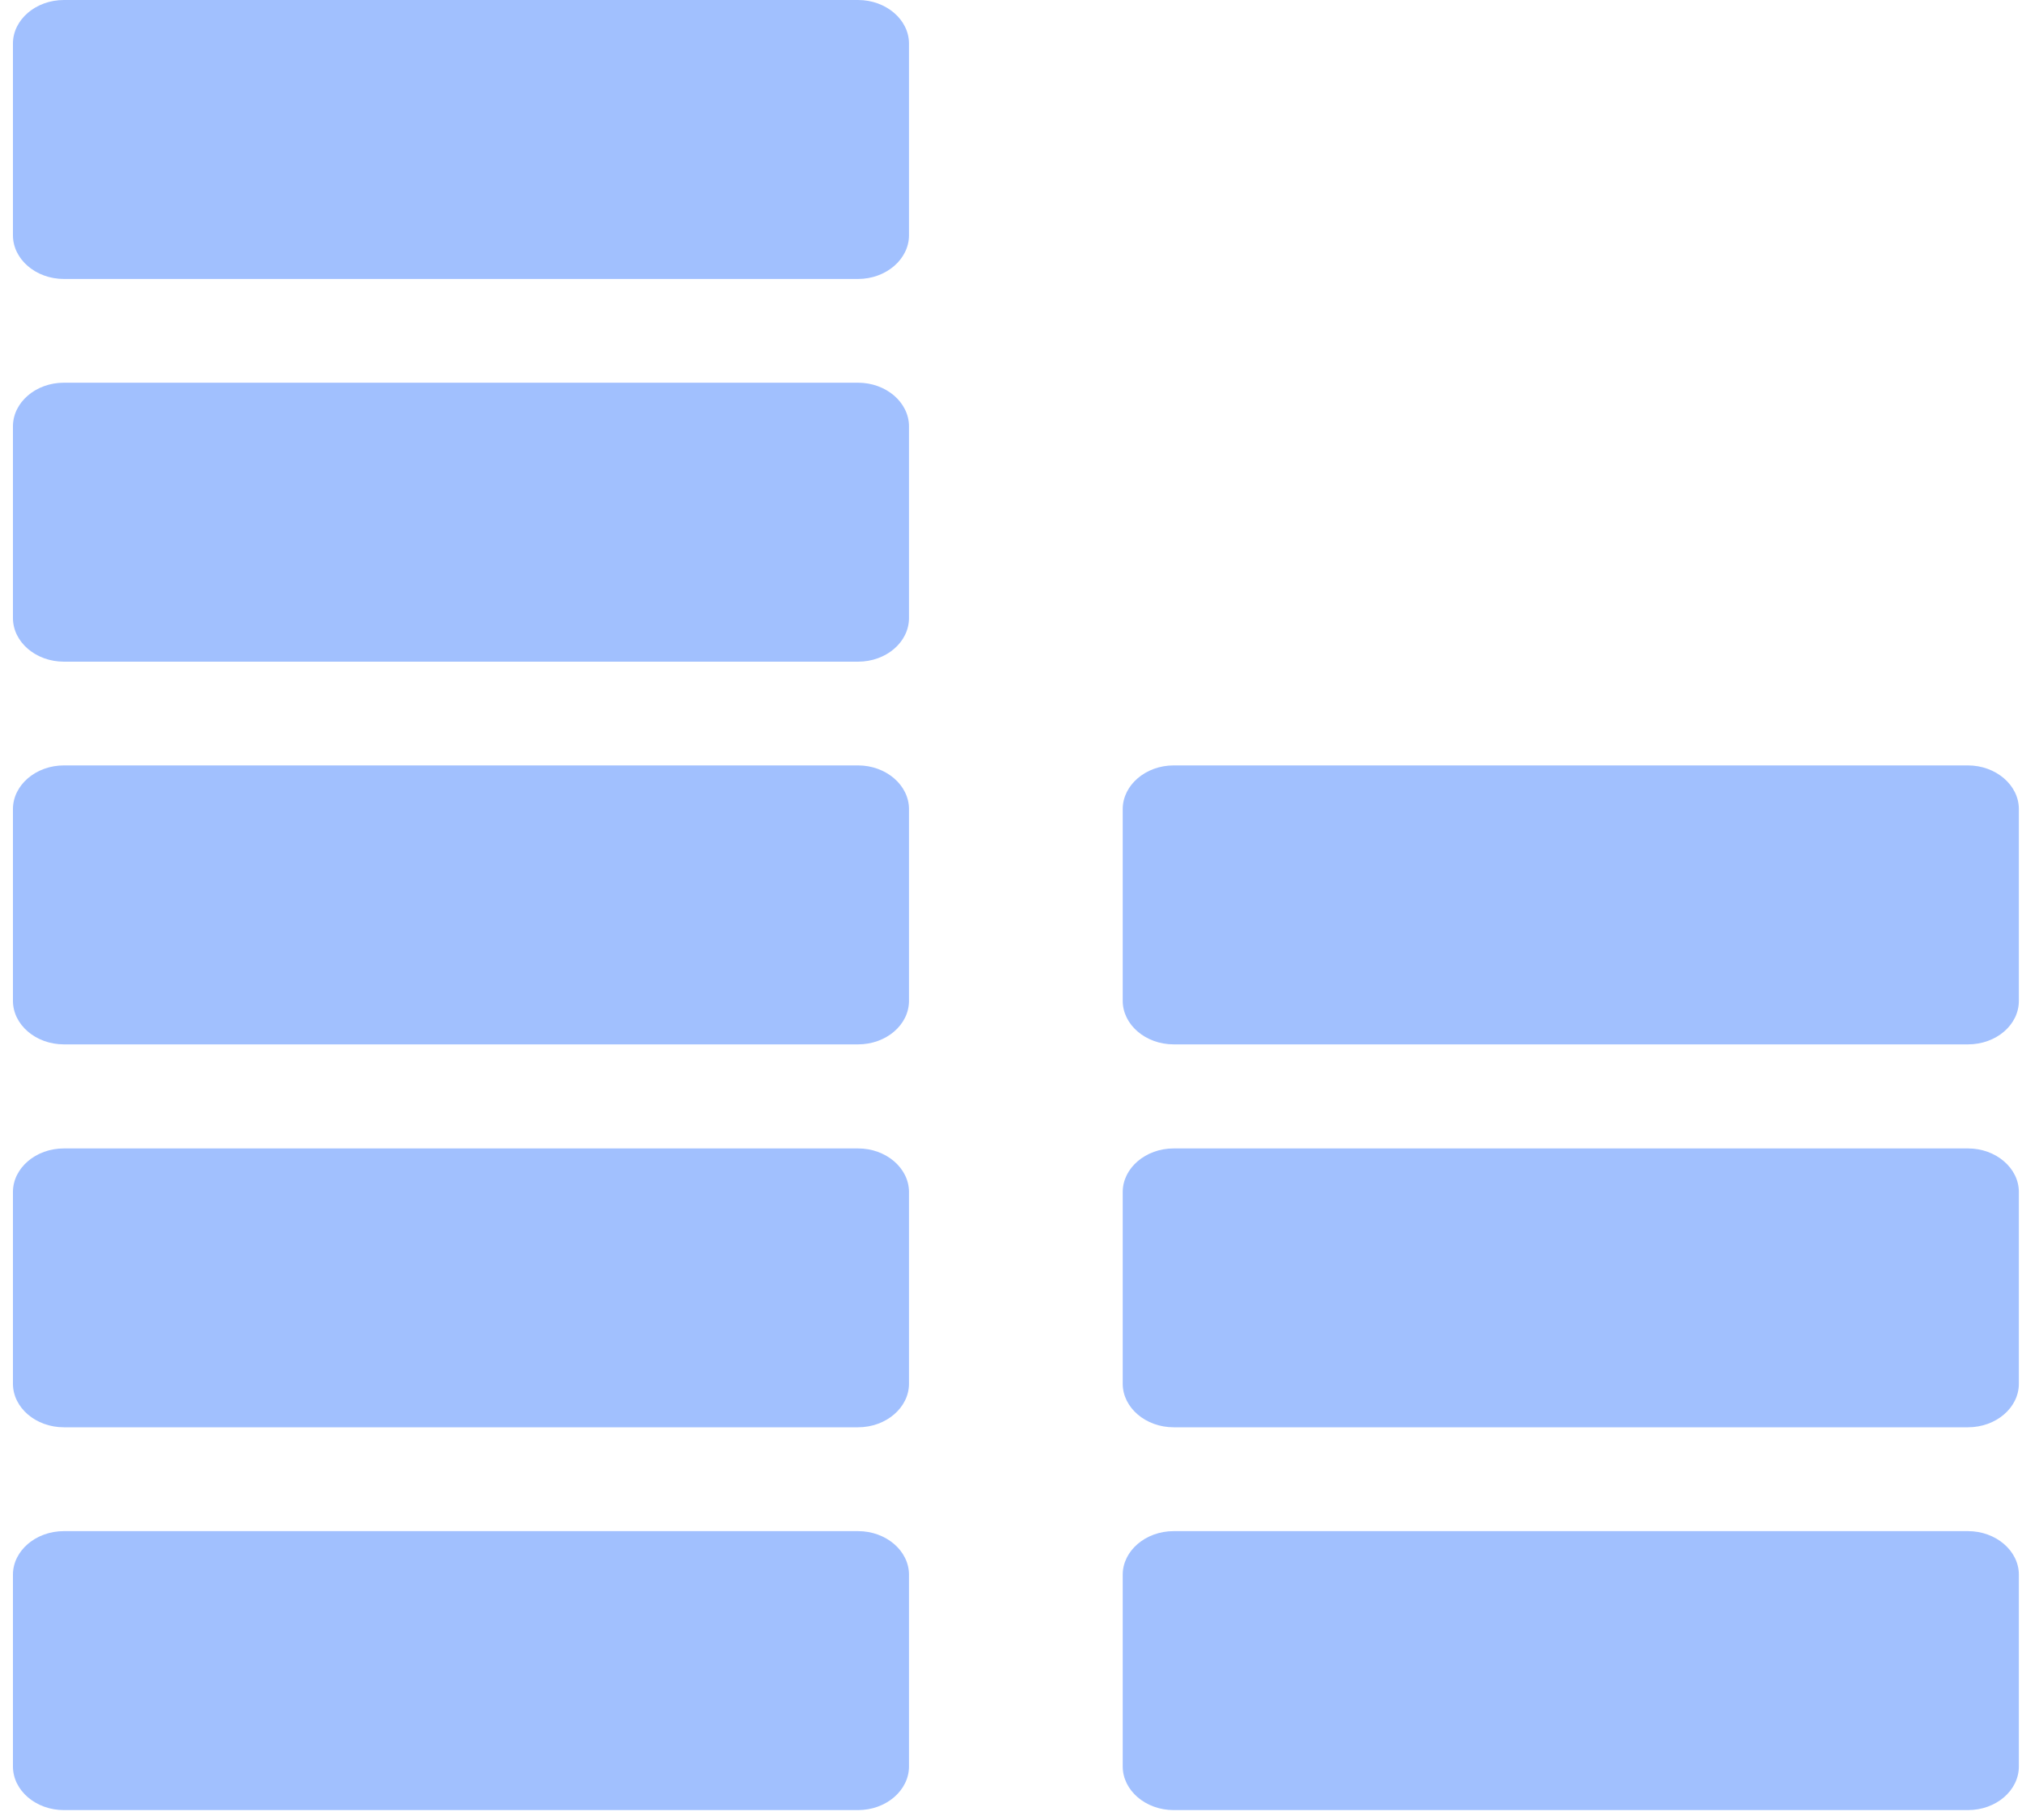 ﻿<?xml version="1.0" encoding="utf-8"?>
<svg version="1.1" xmlns:xlink="http://www.w3.org/1999/xlink" width="20px" height="18px" xmlns="http://www.w3.org/2000/svg">
  <g transform="matrix(1 0 0 1 -270 -153 )">
    <path d="M 8.991 17.47  C 8.991 17.708  8.764 17.902  8.487 17.902  L 0.632 17.902  C 0.354 17.902  0.128 17.708  0.128 17.47  L 0.128 15.574  C 0.128 15.337  0.354 15.143  0.632 15.143  L 8.487 15.143  C 8.764 15.143  8.991 15.337  8.991 15.574  L 8.991 17.47  Z M 8.487 14.116  C 8.764 14.116  8.991 13.922  8.991 13.685  L 8.991 11.789  C 8.991 11.552  8.764 11.358  8.487 11.358  L 0.632 11.358  C 0.354 11.358  0.128 11.552  0.128 11.789  L 0.128 13.685  C 0.128 13.922  0.354 14.116  0.632 14.116  L 8.487 14.116  Z M 8.487 10.329  C 8.764 10.329  8.991 10.137  8.991 9.898  L 8.991 8.002  C 8.991 7.765  8.764 7.57  8.487 7.57  L 0.632 7.57  C 0.354 7.57  0.128 7.765  0.128 8.002  L 0.128 9.898  C 0.128 10.135  0.354 10.329  0.632 10.329  L 8.487 10.329  Z M 19.465 17.902  C 19.744 17.902  19.969 17.708  19.969 17.47  L 19.969 15.574  C 19.969 15.337  19.742 15.143  19.465 15.143  L 11.609 15.143  C 11.332 15.143  11.105 15.337  11.105 15.574  L 11.105 17.47  C 11.105 17.708  11.332 17.902  11.609 17.902  L 19.465 17.902  Z M 19.465 14.116  C 19.744 14.116  19.969 13.922  19.969 13.685  L 19.969 11.789  C 19.969 11.552  19.742 11.358  19.465 11.358  L 11.609 11.358  C 11.332 11.358  11.105 11.552  11.105 11.789  L 11.105 13.685  C 11.105 13.922  11.332 14.116  11.609 14.116  L 19.465 14.116  Z M 19.465 10.329  C 19.744 10.329  19.969 10.137  19.969 9.898  L 19.969 8.002  C 19.969 7.765  19.742 7.57  19.465 7.57  L 11.609 7.57  C 11.332 7.57  11.105 7.765  11.105 8.002  L 11.105 9.898  C 11.105 10.135  11.332 10.329  11.609 10.329  L 19.465 10.329  Z M 8.487 6.544  C 8.764 6.544  8.991 6.352  8.991 6.112  L 8.991 4.217  C 8.991 3.979  8.764 3.785  8.487 3.785  L 0.632 3.785  C 0.354 3.785  0.128 3.979  0.128 4.217  L 0.128 6.112  C 0.128 6.35  0.354 6.544  0.632 6.544  L 8.487 6.544  Z M 8.487 2.759  C 8.764 2.759  8.991 2.564  8.991 2.327  L 8.991 0.431  C 8.991 0.194  8.764 0  8.487 0  L 0.632 0  C 0.354 0  0.128 0.194  0.128 0.431  L 0.128 2.327  C 0.128 2.564  0.354 2.759  0.632 2.759  L 8.487 2.759  Z " fill-rule="nonzero" fill="#a1c0fe" stroke="none" transform="matrix(1 0 0 1 270 153 )" />
  </g>
</svg>